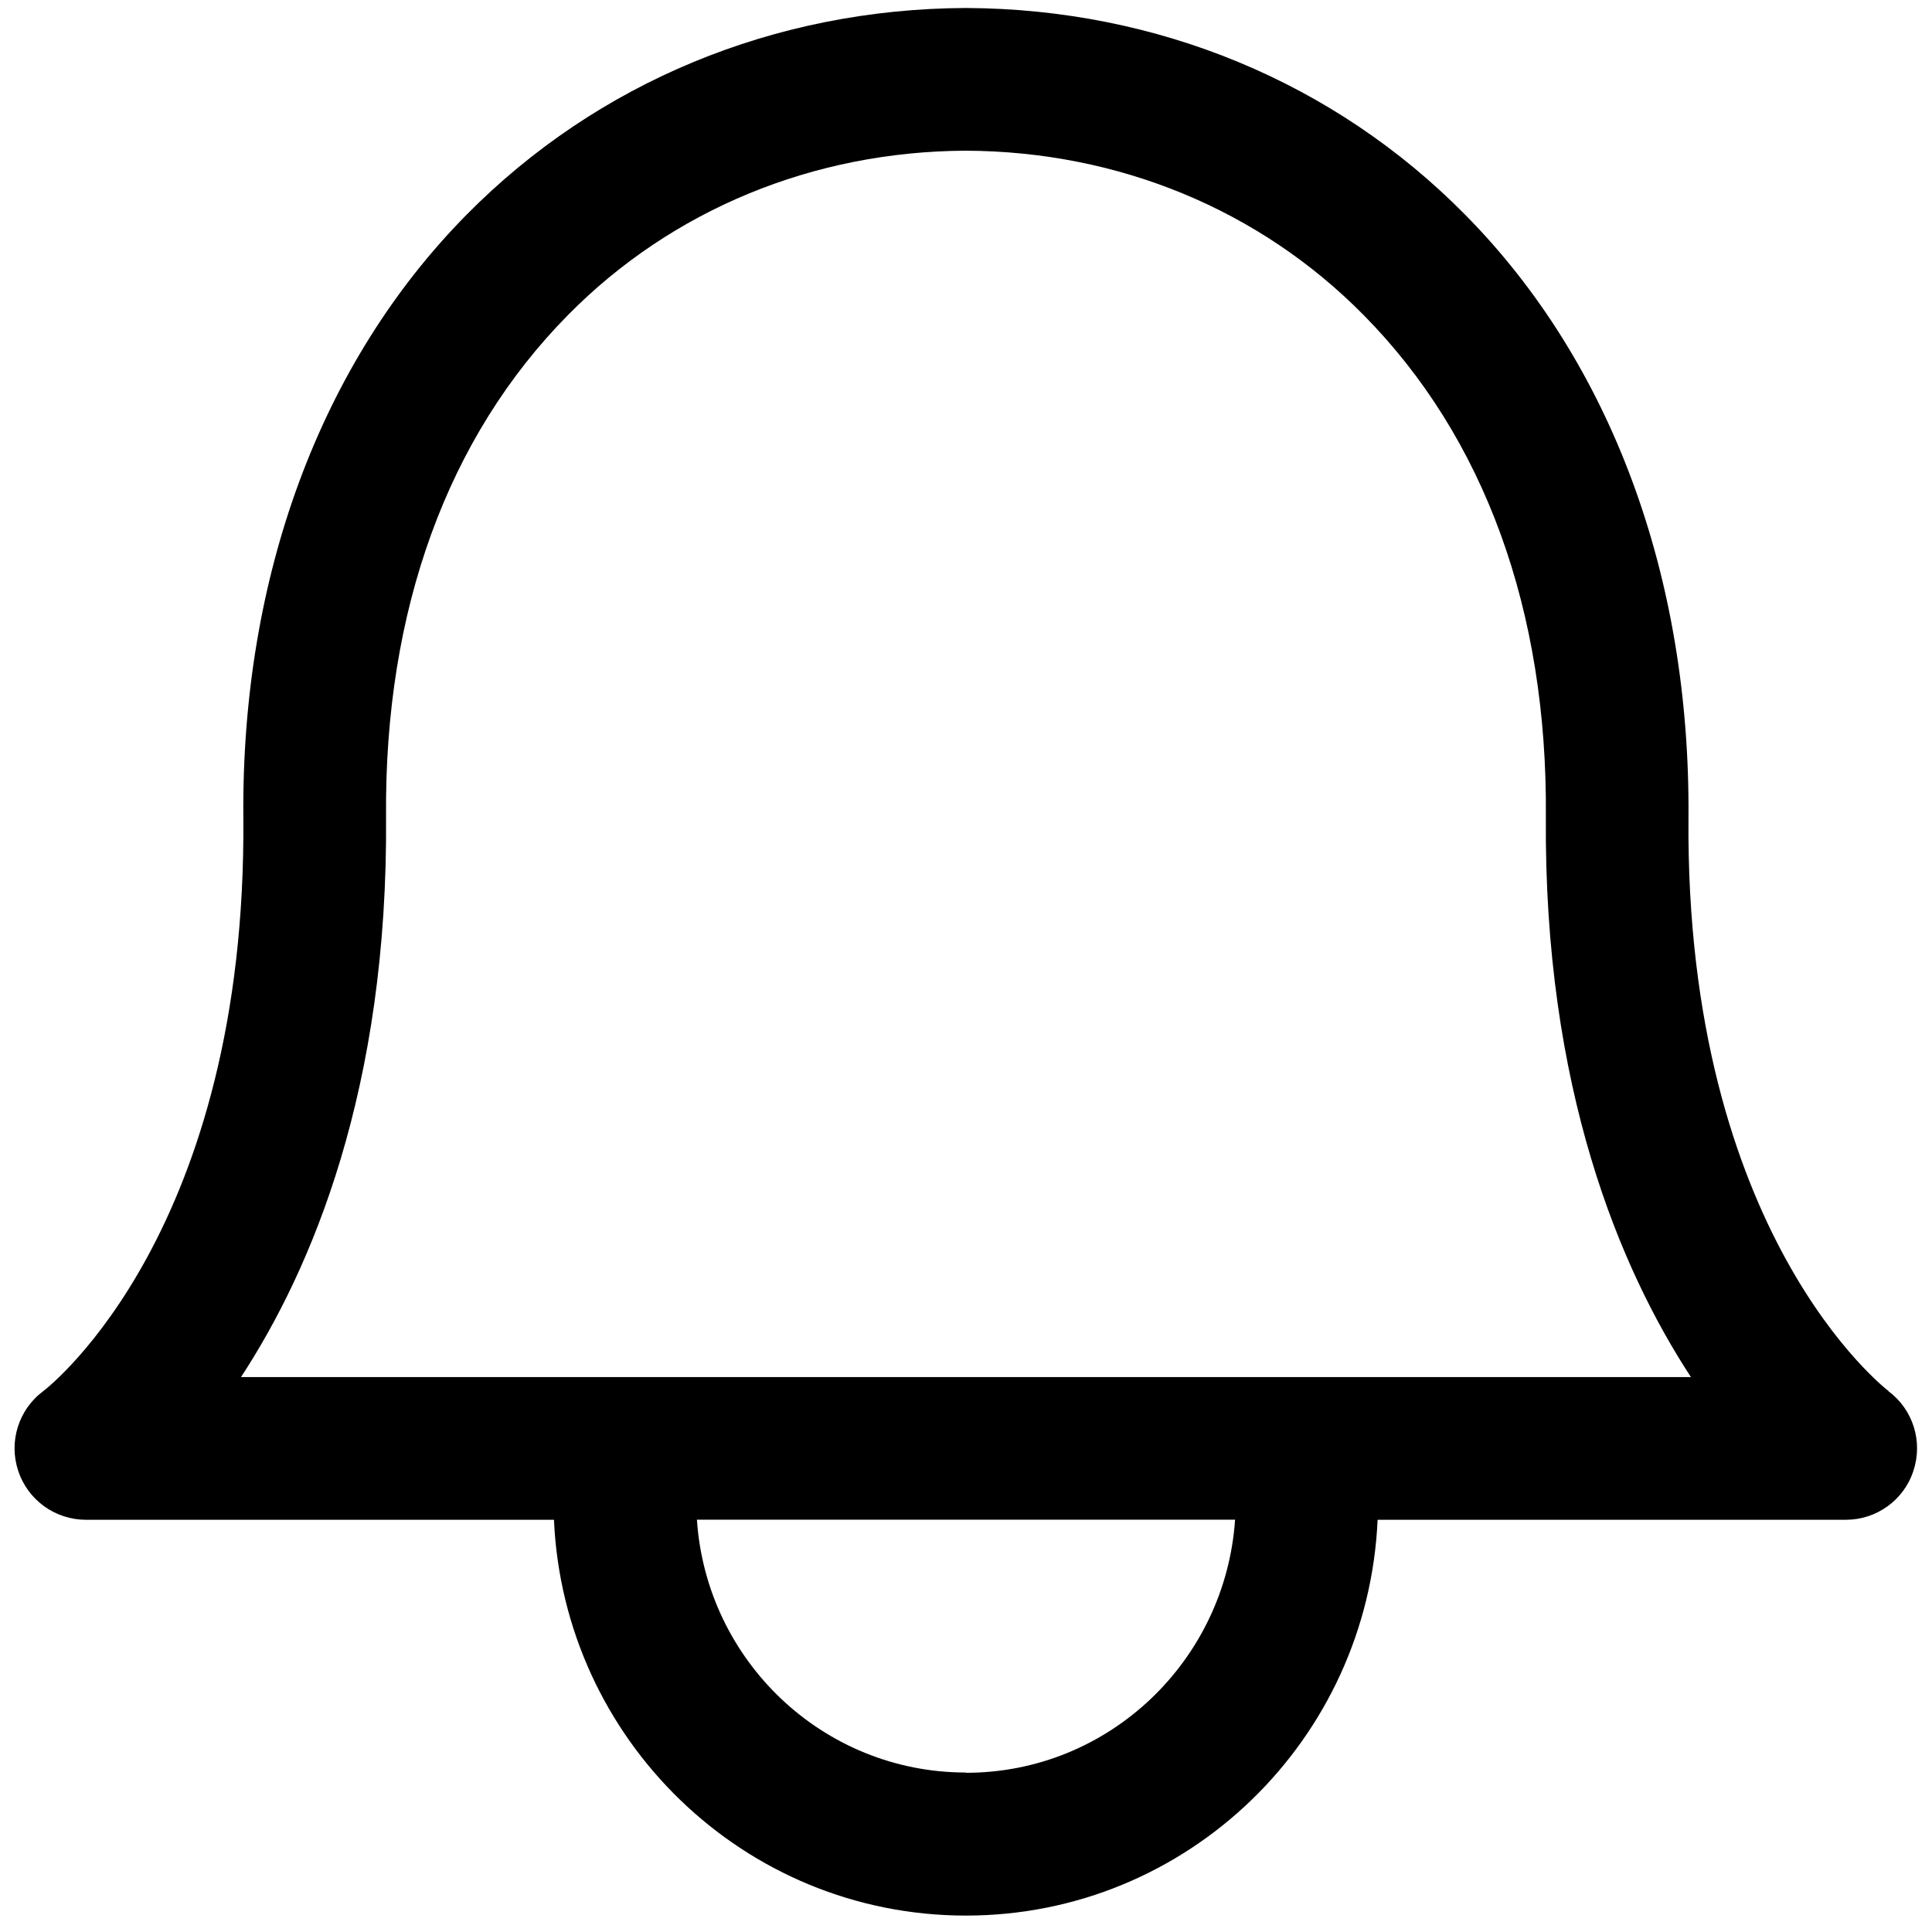 <svg width="22" height="22" viewBox="0 0 22 22" fill="none" xmlns="http://www.w3.org/2000/svg">
<path d="M21.505 15.84C21.483 15.823 19.187 14.064 19.227 9.308C19.248 6.565 18.347 4.127 16.684 2.445C15.195 0.936 13.178 0.102 11.005 0.091H10.991C8.82 0.102 6.803 0.936 5.312 2.446C3.651 4.128 2.747 6.565 2.771 9.308C2.811 13.999 0.583 15.772 0.494 15.84C0.212 16.049 0.097 16.415 0.207 16.748C0.317 17.082 0.629 17.306 0.978 17.306H6.308C6.419 19.809 8.472 21.813 10.999 21.813C13.526 21.813 15.577 19.809 15.687 17.306H21.019C21.367 17.306 21.68 17.083 21.788 16.749C21.899 16.417 21.785 16.05 21.503 15.841L21.505 15.84ZM11 20.184C9.37 20.184 8.043 18.909 7.936 17.305H14.064C13.955 18.908 12.63 20.187 11 20.187V20.184ZM2.745 15.68C3.547 14.454 4.422 12.4 4.396 9.293C4.377 6.953 5.094 4.979 6.468 3.587C7.652 2.387 9.263 1.723 11 1.716C12.737 1.724 14.344 2.387 15.528 3.588C16.904 4.98 17.622 6.953 17.603 9.294C17.577 12.401 18.453 14.456 19.255 15.681H2.745V15.68Z" fill="black"/>
</svg>
